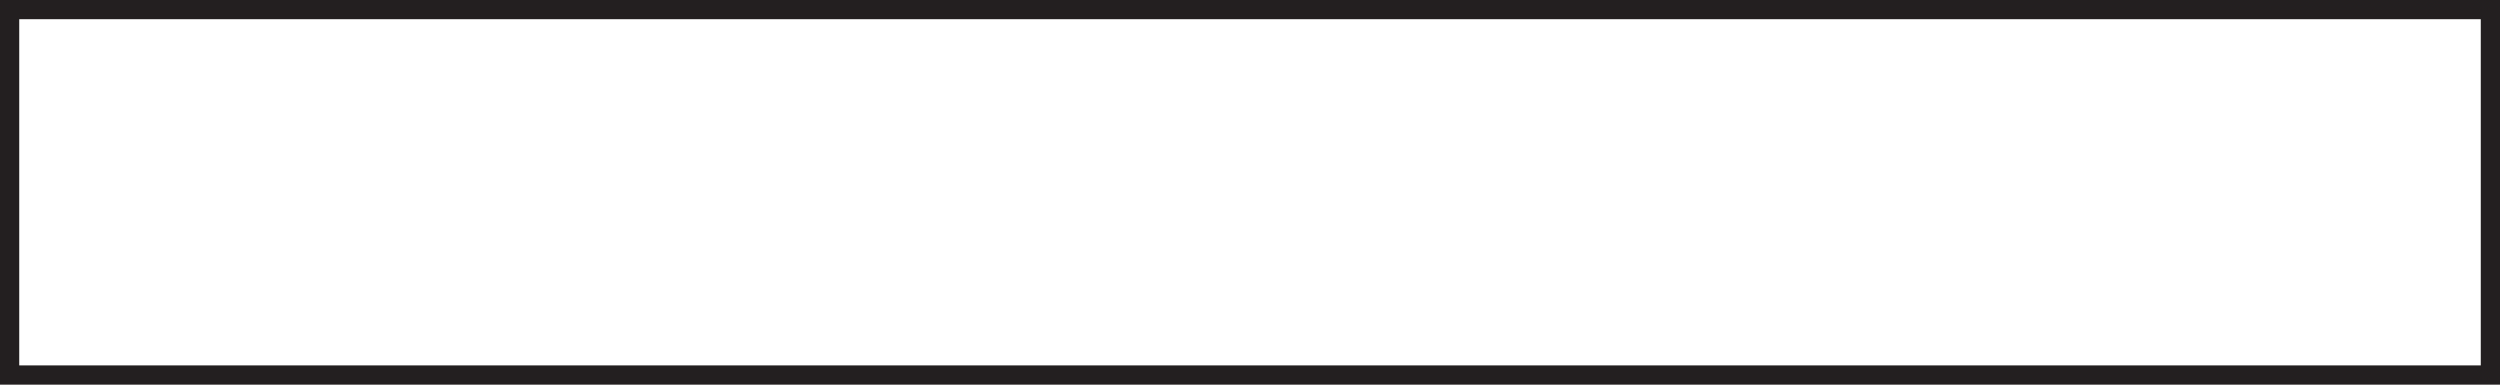 <?xml version="1.0" encoding="utf-8"?>
<!-- Generator: Adobe Illustrator 19.2.1, SVG Export Plug-In . SVG Version: 6.00 Build 0)  -->
<svg version="1.1" id="Layer_1" xmlns="http://www.w3.org/2000/svg" xmlns:xlink="http://www.w3.org/1999/xlink" x="0px" y="0px"
	 width="65px" height="10px" viewBox="0 0 65 10" enable-background="new 0 0 65 10" xml:space="preserve">
<rect x="0" y="0" width="65" height="10" fill="#808080" stroke="none"/>
<rect fill="#FFFFFF" stroke="#231F20" stroke-miterlimit="10" width="65" height="10"/>
</svg>
